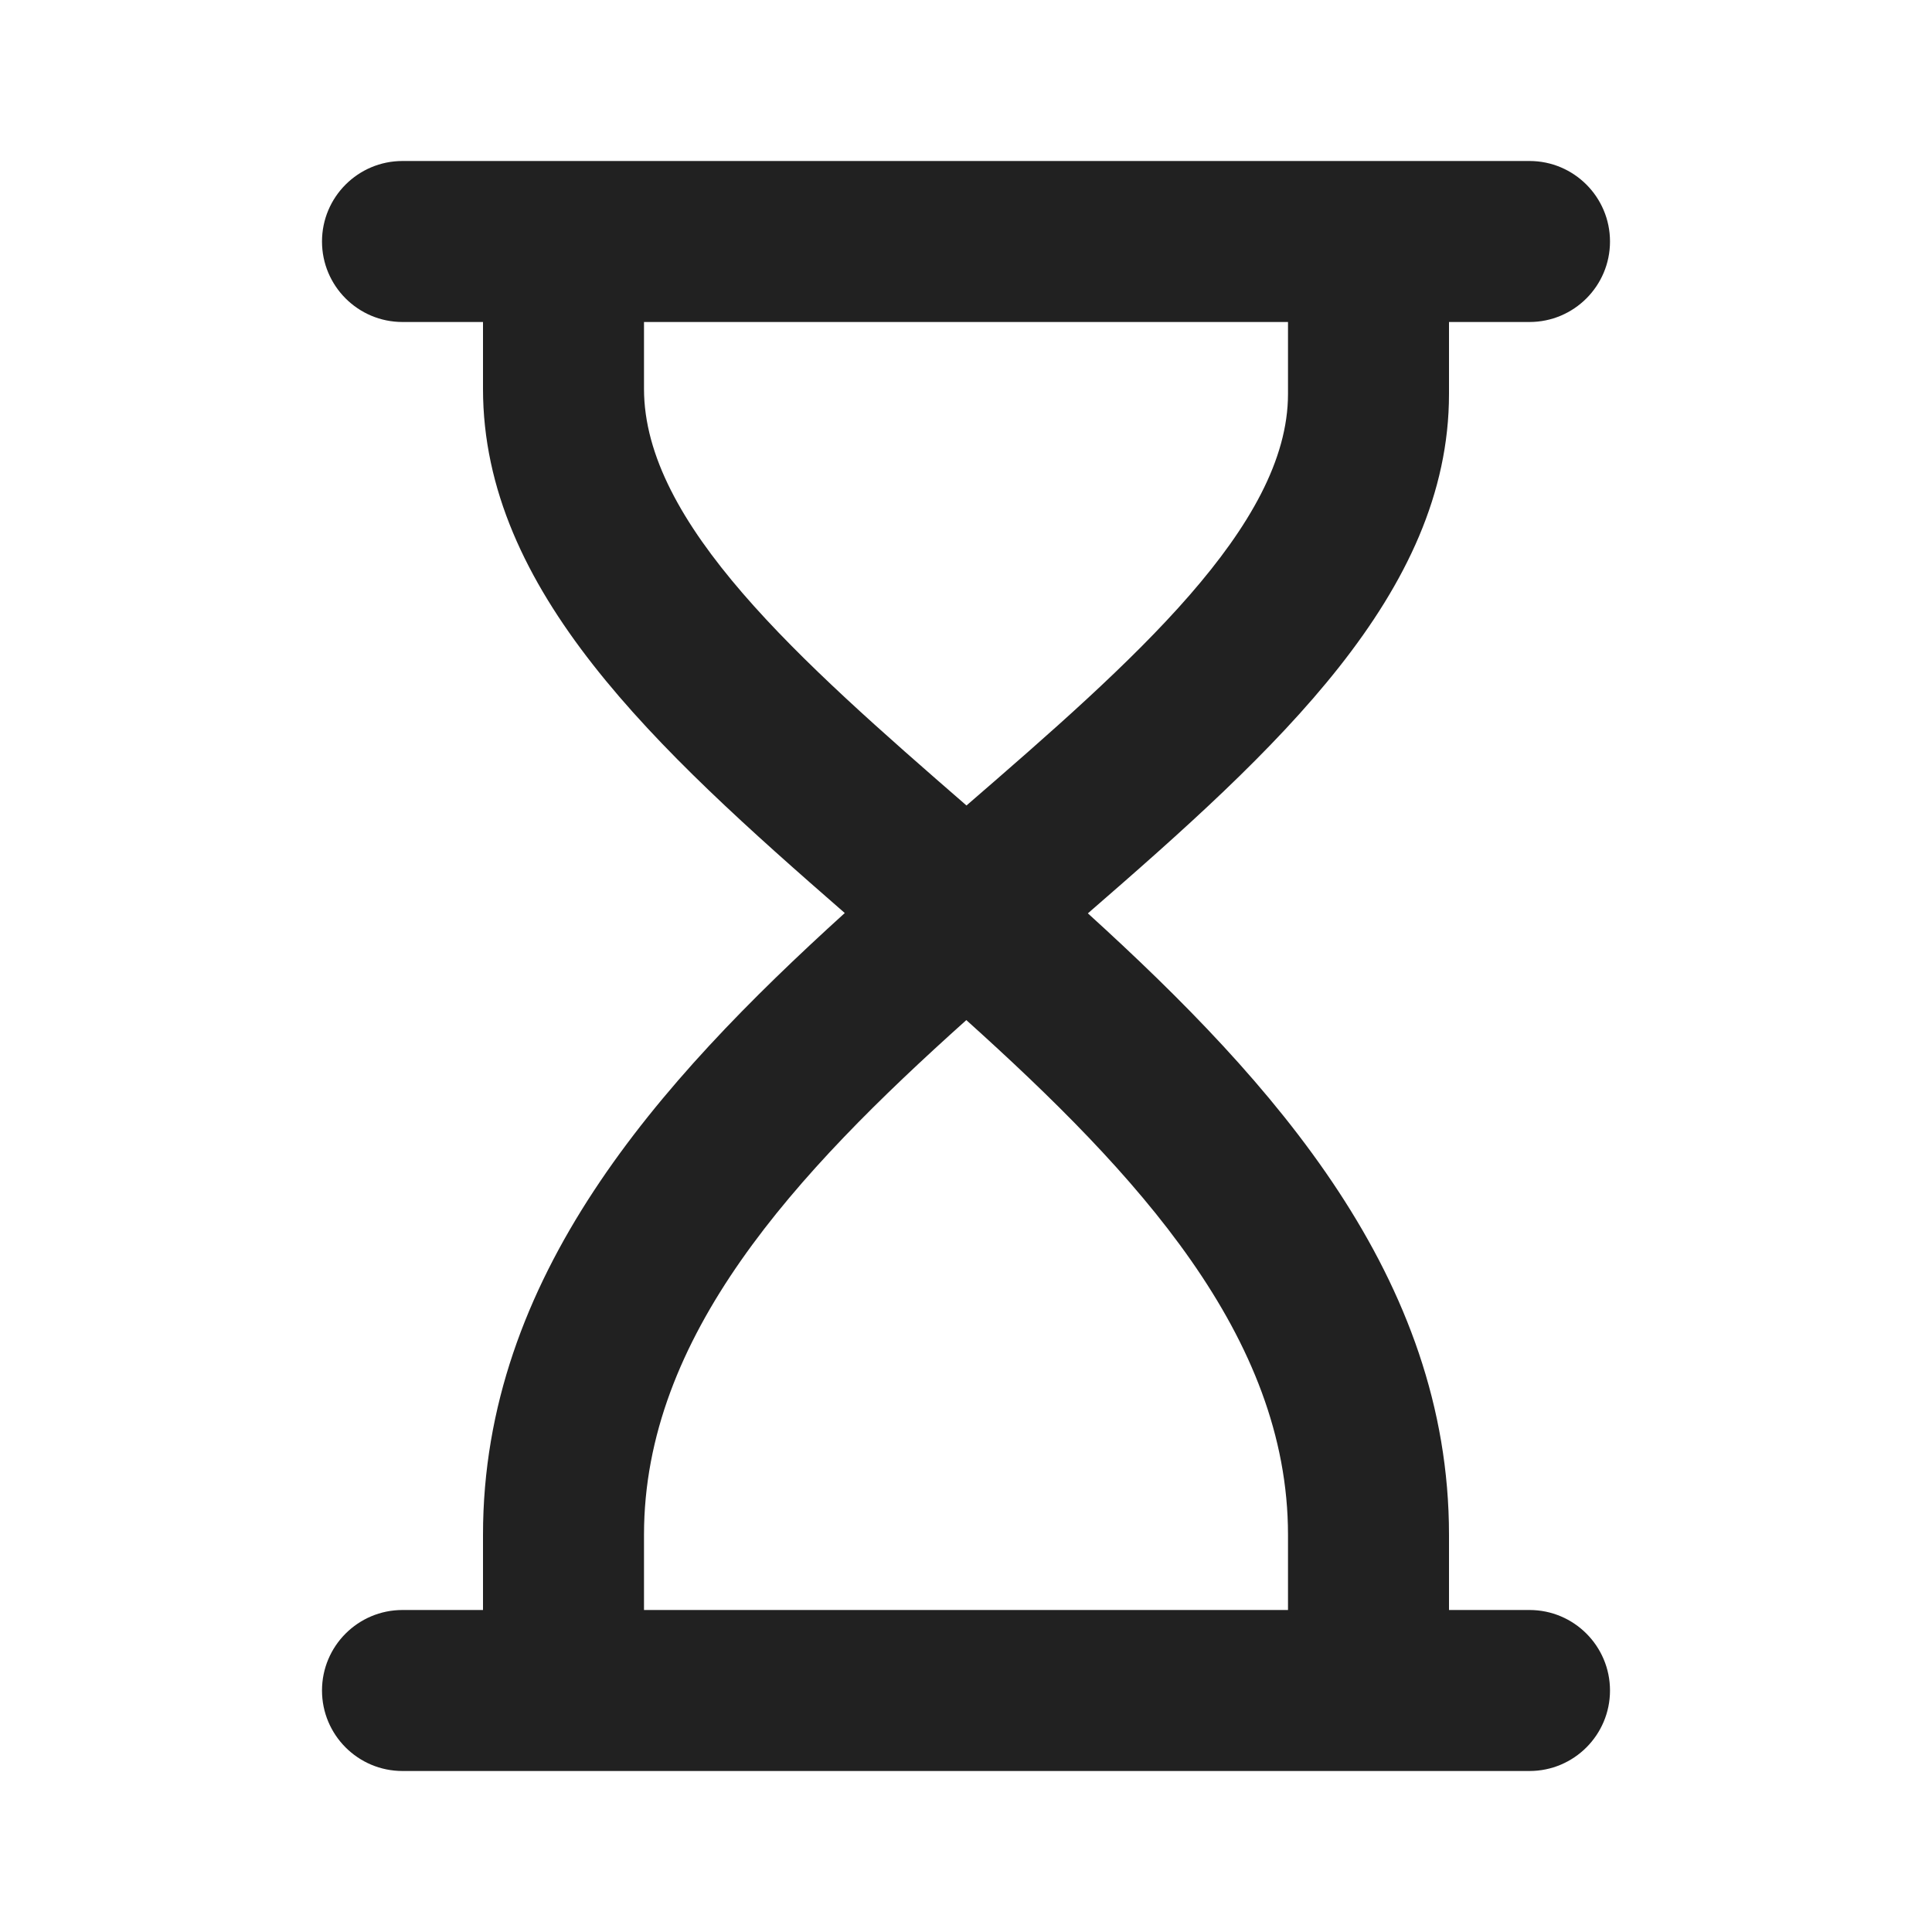<svg width="12" height="12" viewBox="0 0 12 12" fill="none" xmlns="http://www.w3.org/2000/svg">
<path d="M9.5 10H9V9.533C9 7.937 7.917 6.727 6.757 5.673C7.928 4.657 9 3.684 9 2.447V2H9.5C9.776 2 10 1.776 10 1.5C10 1.224 9.776 1 9.5 1H2.5C2.224 1 2 1.224 2 1.5C2 1.776 2.224 2 2.5 2H3V2.415C3 3.667 4.074 4.649 5.247 5.671C4.085 6.725 3 7.934 3 9.533V10H2.5C2.224 10 2 10.224 2 10.5C2 10.776 2.224 11 2.5 11H9.5C9.776 11 10 10.776 10 10.5C10 10.224 9.776 10 9.5 10ZM4 2.415V2H8V2.447C8 3.265 7.035 4.11 6.003 5.003C4.967 4.103 4 3.251 4 2.415ZM8 10H4V9.533C4 8.299 4.939 7.289 6.002 6.336C7.062 7.29 8 8.3 8 9.533V10Z" fill="#212121"/>
</svg>
